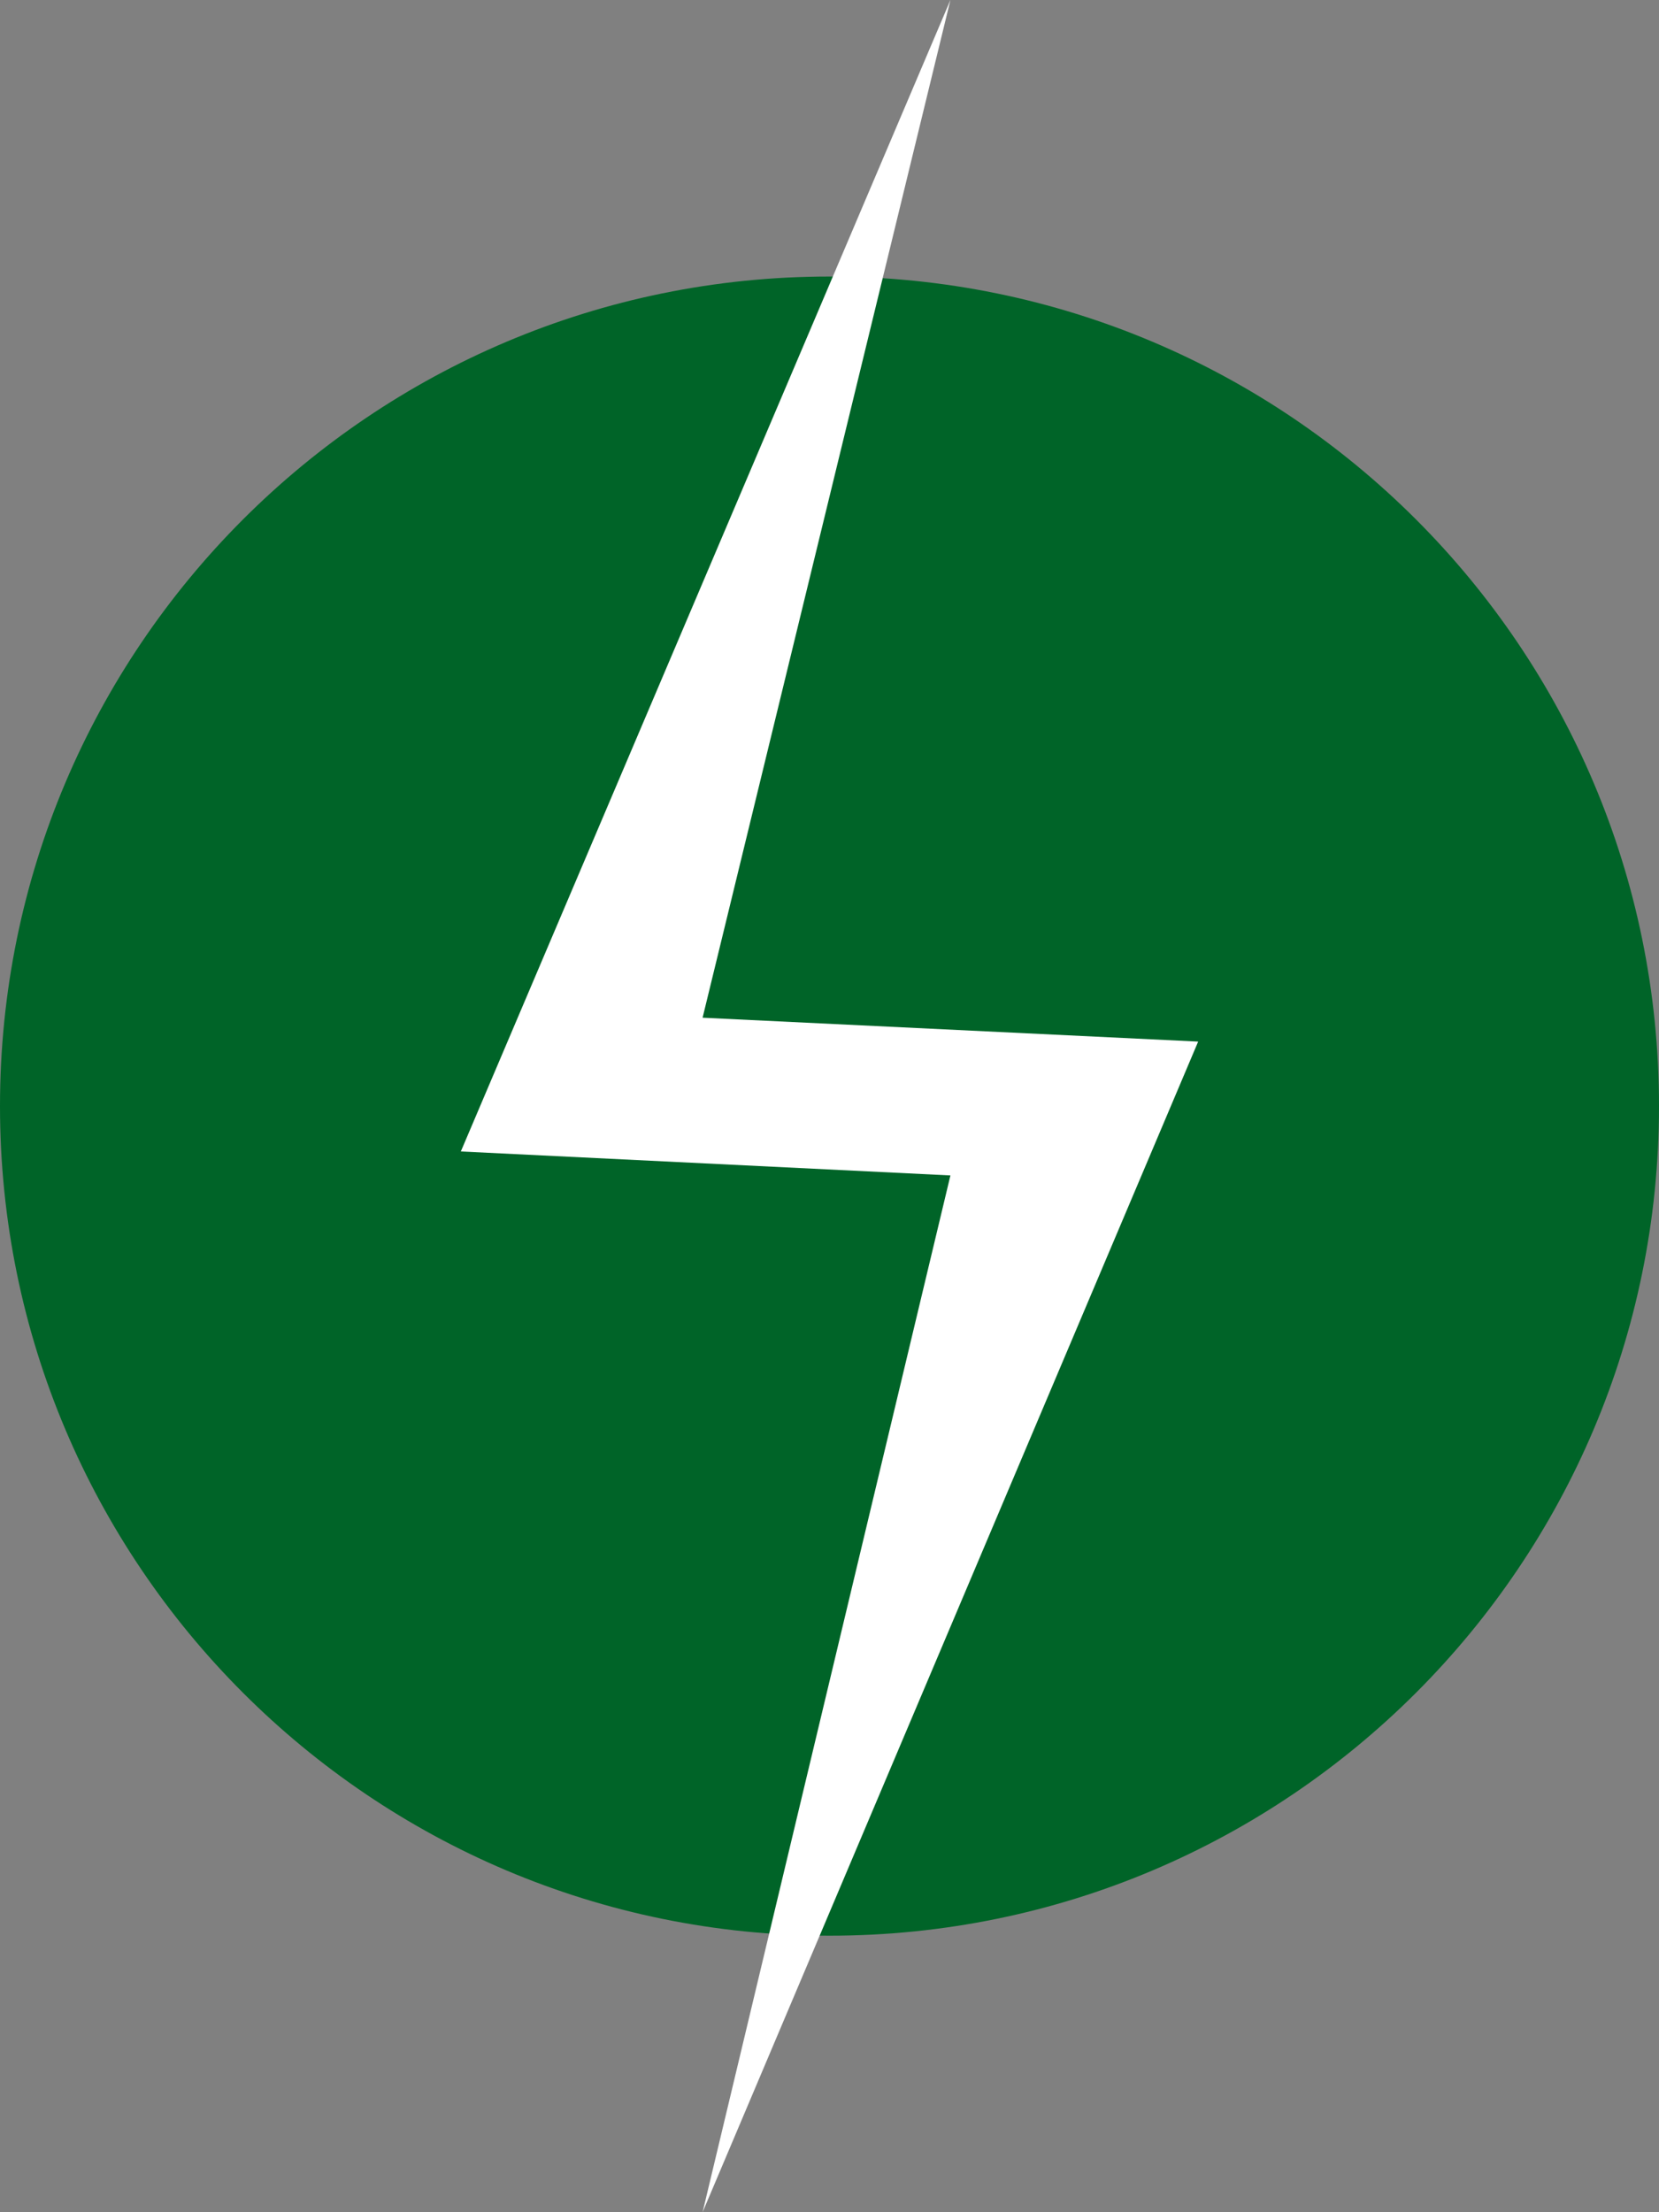 <svg width="18" height="24" viewBox="0 0 18 24" fill="none" xmlns="http://www.w3.org/2000/svg">
<rect x="0" y="0" width="18" height="24" fill="#808080" stroke="none"/>
<path d="M18 12C18 16.971 13.971 21 9 21C4.029 21 0 16.971 0 12C0 7.029 4.029 3 9 3C13.971 3 18 7.029 18 12Z" fill="#006428"/>
<path d="M5 12.492L10.312 0L7.623 11.041L13 11.3L7.623 24L10.312 12.752L5 12.492Z" fill="white"/>
</svg>
